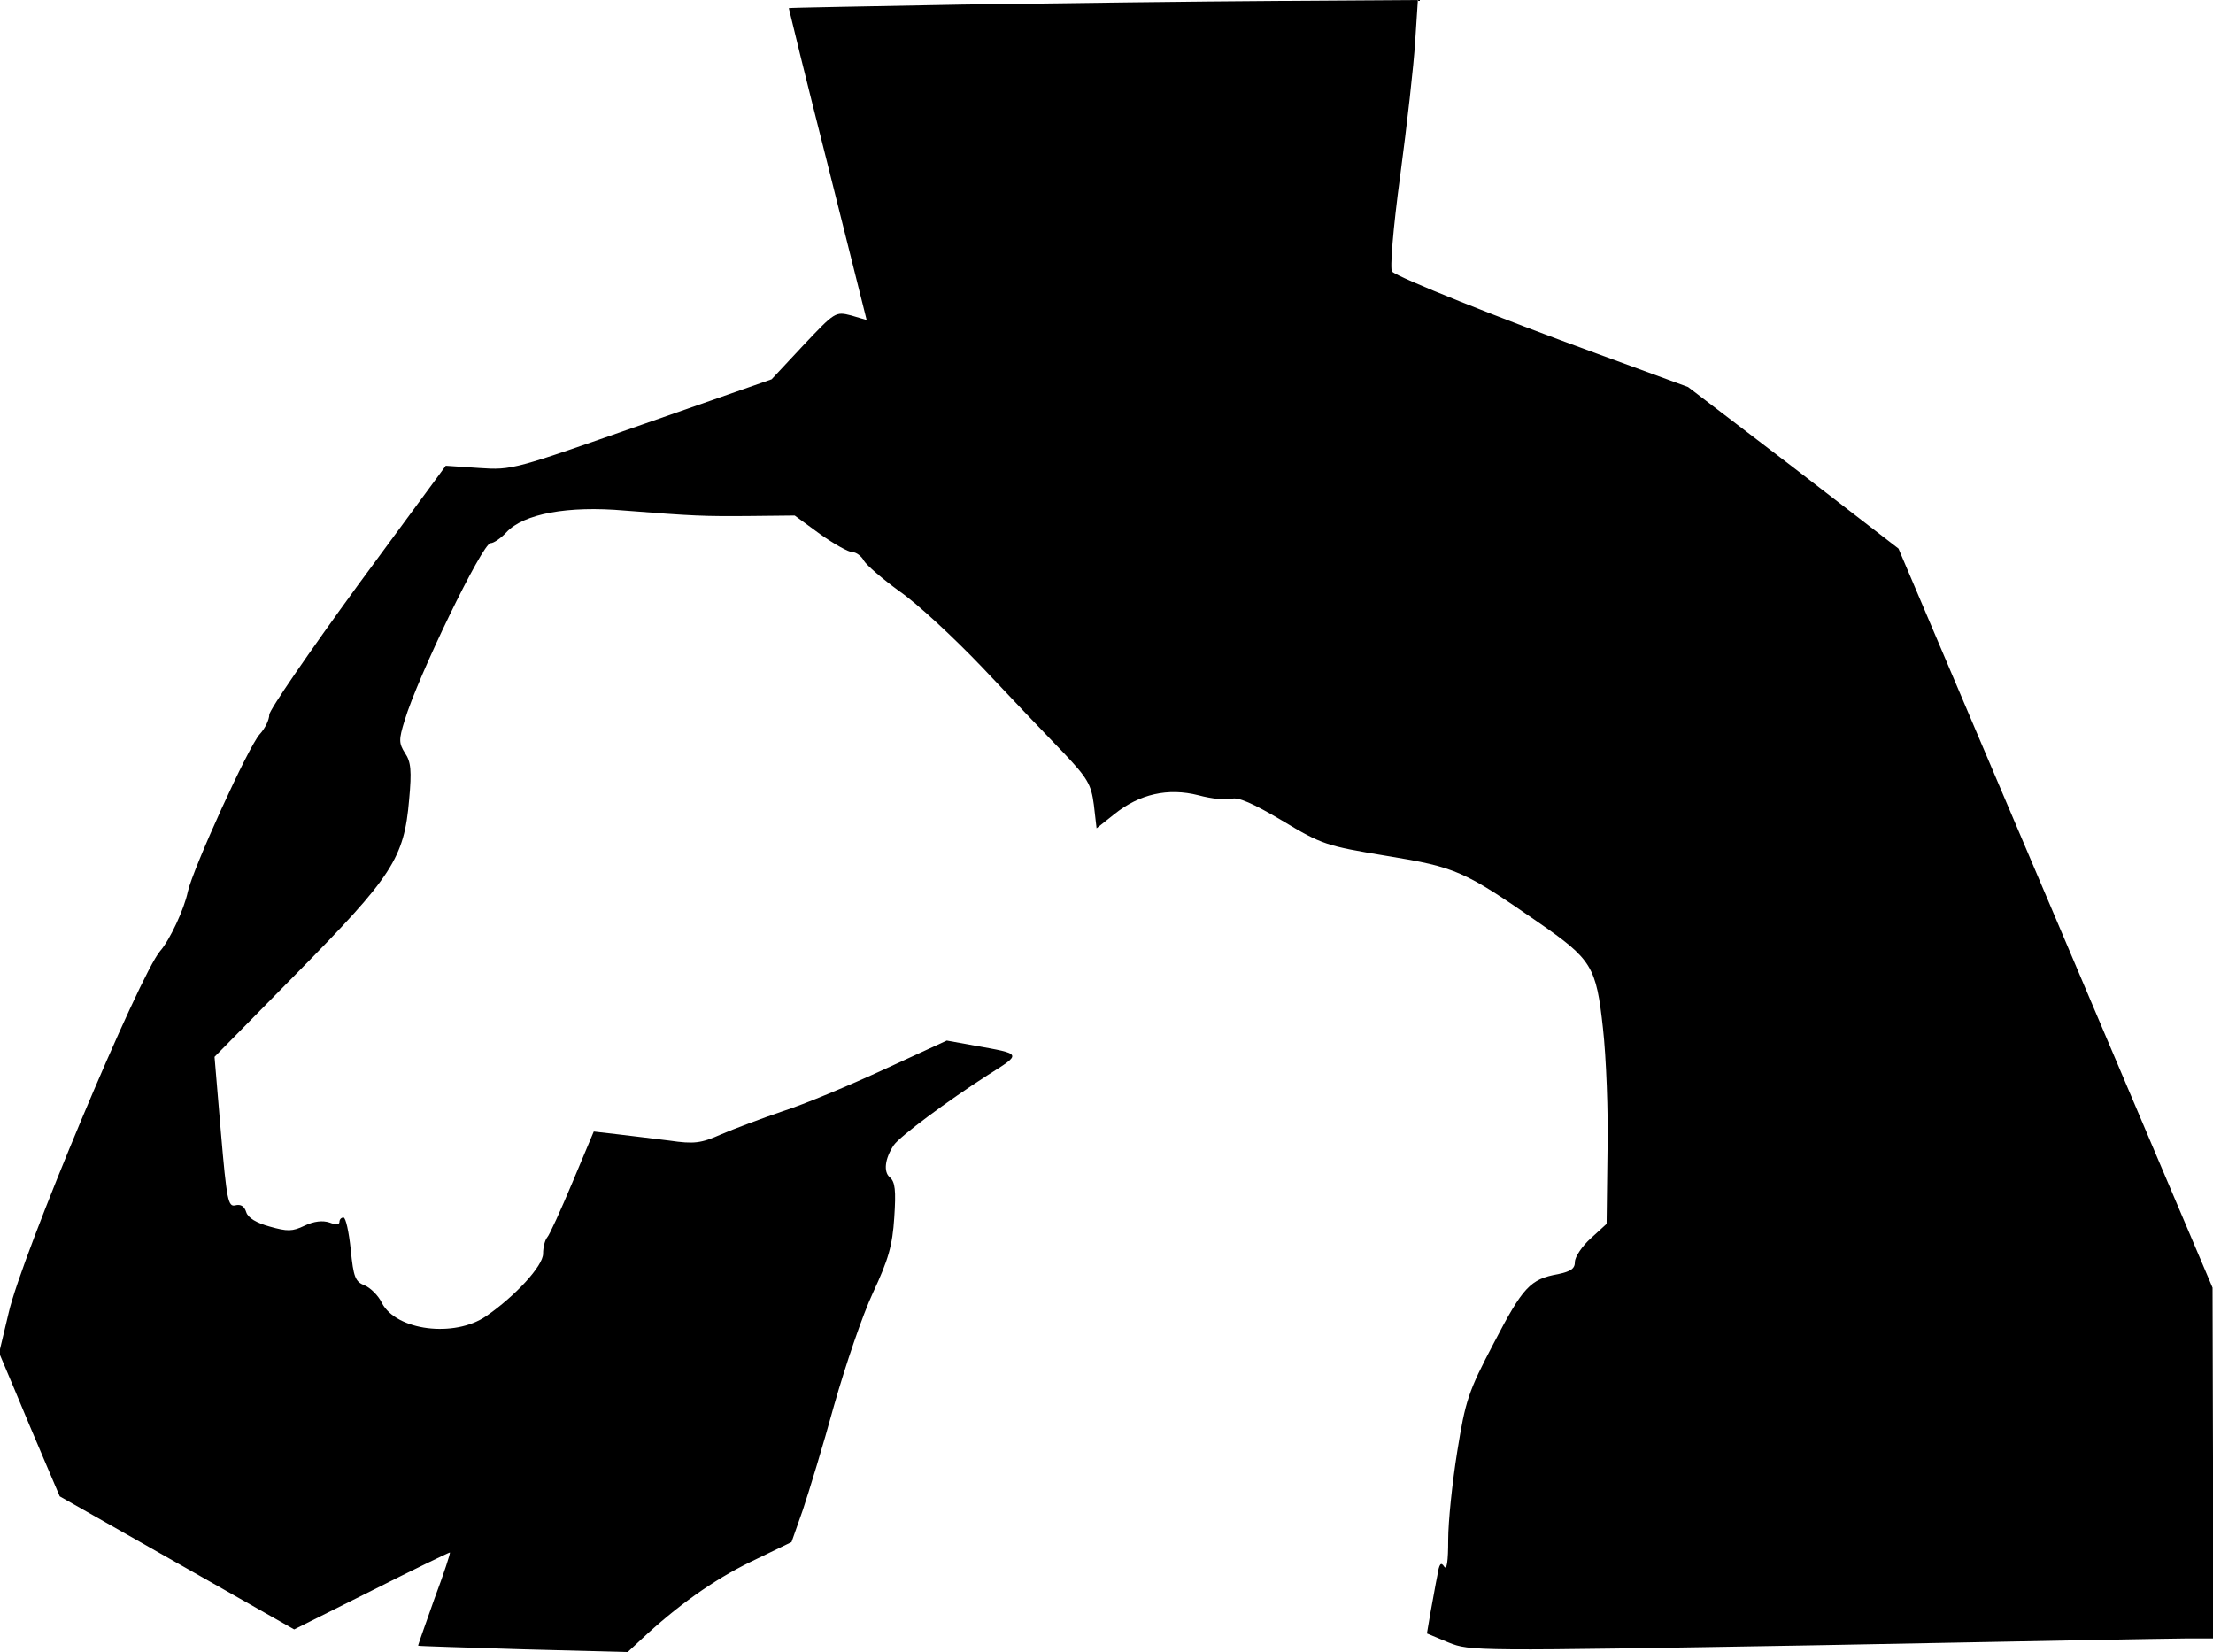 <?xml version="1.0" standalone="no"?>
<!DOCTYPE svg PUBLIC "-//W3C//DTD SVG 20010904//EN"
 "http://www.w3.org/TR/2001/REC-SVG-20010904/DTD/svg10.dtd">
<svg version="1.0" xmlns="http://www.w3.org/2000/svg"
 width="489pt" height="365pt" viewBox="0 0 489 365"
 preserveAspectRatio="xMidYMid meet">
<g transform="translate(0,365) scale(0.1,-0.1)"
fill="#000000" stroke="none">
<path fill="#000000" stroke="none" d="M2130 3640 c-212 -4 -386 -7 -387 -8 0
-1 38 -157 86 -346 l86 -343 -34 10 c-35 9 -36 8 -106 -66 l-70 -75 -286 -100
c-283 -99 -287 -101 -360 -96 l-74 5 -195 -265 c-107 -147 -195 -275 -195
-285 0 -11 -9 -30 -21 -43 -25 -27 -148 -298 -159 -348 -8 -39 -40 -107 -61
-131 -45 -51 -307 -675 -335 -800 l-21 -88 35 -83 c19 -46 49 -117 67 -159
l32 -75 259 -147 259 -147 170 85 c93 47 172 85 174 85 2 0 -13 -46 -34 -102
-20 -57 -37 -104 -36 -104 1 -1 105 -4 232 -8 l231 -6 29 27 c80 75 160 132
242 172 l91 44 25 71 c13 39 45 143 69 231 25 88 63 200 86 249 34 73 43 104
47 166 4 60 2 79 -10 89 -14 12 -11 41 9 71 13 19 119 98 208 155 76 48 76 46
-30 65 l-61 11 -139 -64 c-76 -35 -176 -77 -223 -92 -47 -16 -108 -39 -136
-51 -45 -20 -60 -22 -115 -14 -35 4 -87 11 -115 14 l-52 6 -47 -112 c-26 -62
-51 -117 -56 -122 -5 -6 -9 -22 -9 -36 0 -27 -62 -94 -126 -138 -70 -48 -198
-32 -230 29 -8 17 -26 34 -38 39 -21 8 -25 18 -31 79 -4 39 -11 71 -16 71 -5
0 -9 -4 -9 -10 0 -6 -9 -6 -22 -1 -15 5 -34 3 -55 -7 -27 -13 -38 -13 -77 -2
-29 8 -48 19 -52 32 -4 13 -12 18 -24 15 -16 -4 -19 11 -32 162 l-14 166 182
185 c211 214 237 254 248 383 6 64 4 84 -9 103 -14 22 -14 30 -1 72 29 97 172
392 190 392 7 0 23 11 35 24 38 41 136 59 261 48 153 -12 175 -13 281 -12 l95
1 56 -41 c31 -22 63 -40 72 -40 8 0 20 -9 25 -19 6 -10 41 -40 78 -67 38 -26
120 -102 183 -168 63 -67 143 -151 178 -187 56 -59 63 -72 69 -117 l6 -52 39
31 c56 45 119 59 186 42 29 -8 62 -11 73 -8 14 5 48 -10 112 -48 88 -53 98
-56 231 -78 153 -25 171 -33 334 -146 120 -83 129 -98 144 -235 7 -62 12 -185
10 -272 l-2 -160 -35 -32 c-19 -17 -35 -41 -35 -52 0 -15 -9 -21 -37 -27 -62
-11 -78 -29 -142 -152 -57 -108 -63 -128 -81 -240 -11 -68 -20 -155 -20 -195
0 -48 -3 -68 -9 -59 -7 11 -11 6 -15 -20 -4 -19 -10 -55 -15 -81 l-8 -47 48
-20 c48 -19 54 -19 811 -6 420 8 789 15 821 15 l57 0 0 388 -1 387 -347 817
-347 816 -232 179 -233 178 -202 74 c-217 79 -437 167 -452 181 -5 5 2 94 18
212 15 112 30 245 33 296 l6 92 -309 -2 c-170 -1 -482 -5 -694 -8z"/>
</g>
</svg>
